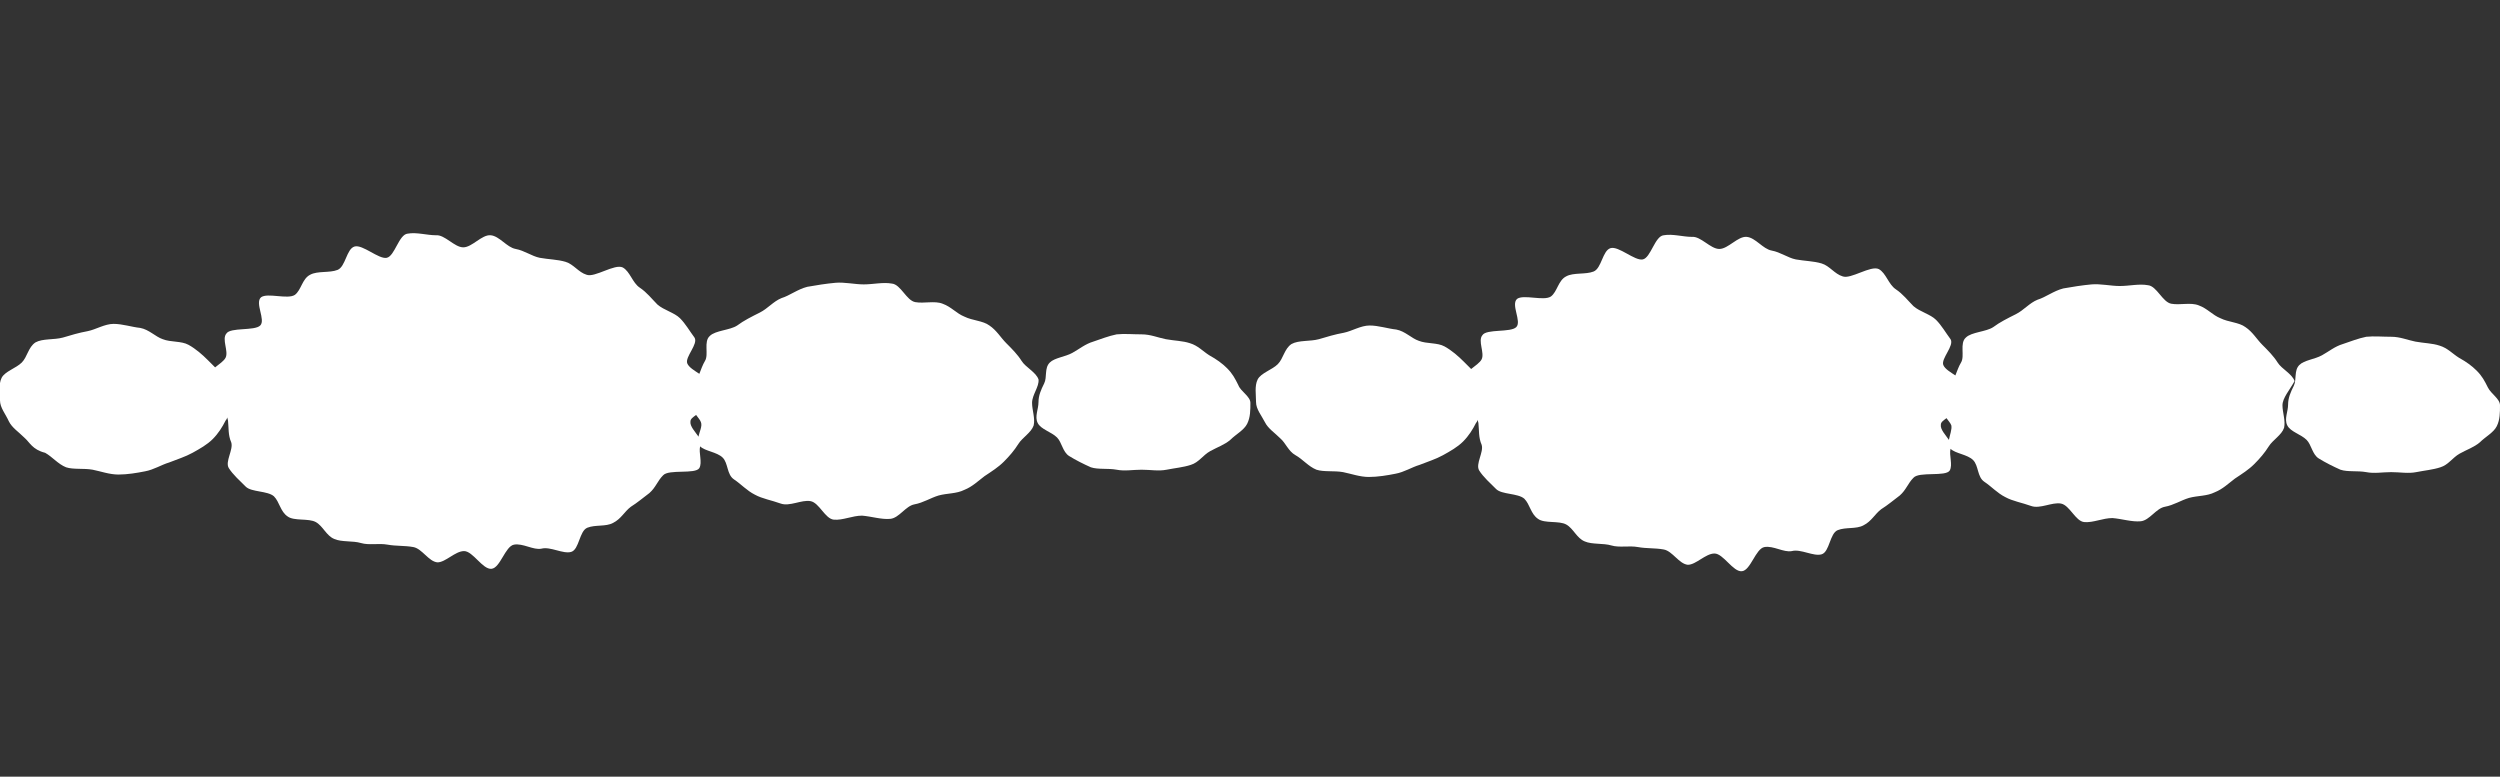 <?xml version="1.0" encoding="utf-8"?>
<!-- Generator: Adobe Illustrator 19.2.1, SVG Export Plug-In . SVG Version: 6.00 Build 0)  -->
<svg version="1.1" id="Layer_1" xmlns="http://www.w3.org/2000/svg" xmlns:xlink="http://www.w3.org/1999/xlink" x="0px" y="0px"
	 width="310.3px" height="96.4px" viewBox="0 0 310.3 96.4" enable-background="new 0 0 310.3 96.4" xml:space="preserve">
<rect x="0" y="0" width="310.3" height="96.4" fill="#333333" stroke="none"/>
<g>
	<g>
		<g>
			<path fill="#FFFFFF" d="M128.1,50c0,0.9,0.4,1.9,0.2,2.8c-0.3,0.9-1.4,1.5-1.9,2.3c-0.5,0.8-1.1,1.5-1.8,2.2
				c-0.7,0.7-1.5,1.2-2.4,1.8c-0.8,0.6-1.5,1.3-2.5,1.7c-1,0.5-2.1,0.4-3.2,0.7c-1,0.3-1.9,0.9-3,1.1c-1.1,0.2-1.9,1.7-3,1.8
				c-1.1,0.1-2.3-0.3-3.5-0.4c-1.2,0-2.4,0.6-3.5,0.5c-1.1-0.1-1.8-2.1-2.9-2.3c-1.1-0.2-2.6,0.7-3.7,0.3c-1.1-0.4-2.3-0.6-3.2-1.1
				c-1-0.5-1.7-1.3-2.6-1.9c-0.9-0.6-0.7-2-1.4-2.7c-0.7-0.7-2.2-0.8-2.8-1.4c-0.2,0.8,0.3,2-0.1,2.7c-0.5,0.8-3.8,0.1-4.5,0.9
				c-0.7,0.7-0.9,1.5-1.7,2.2c-0.8,0.6-1.5,1.2-2.3,1.7c-0.8,0.6-1.2,1.5-2.2,2c-0.9,0.5-2.2,0.2-3.2,0.6c-1,0.4-1,2.7-2,3
				c-1,0.3-2.6-0.7-3.7-0.4c-1,0.2-2.3-0.7-3.4-0.5c-1.1,0.2-1.7,2.9-2.8,3c-1.1,0.1-2.3-2.2-3.4-2.2c-1.1,0-2.3,1.4-3.3,1.4
				c-1.1-0.1-1.9-1.7-3-1.9c-1.1-0.2-2.1-0.1-3.2-0.3c-1.1-0.2-2.3,0.1-3.3-0.2c-1-0.3-2.4-0.1-3.3-0.5c-1-0.4-1.4-1.6-2.3-2.1
				c-0.9-0.5-2.7-0.1-3.5-0.7c-0.9-0.6-1-1.8-1.7-2.5c-0.8-0.7-2.8-0.5-3.5-1.2c-0.7-0.7-1.6-1.5-2.1-2.3c-0.5-0.8,0.6-2.3,0.3-3.2
				c-0.4-0.9-0.3-1.8-0.4-2.7c0-0.1-0.1-0.3-0.1-0.4c0,0.1-0.1,0.3-0.2,0.4c-0.4,0.8-0.9,1.6-1.6,2.3c-0.7,0.7-1.6,1.2-2.5,1.7
				c-0.9,0.5-1.9,0.8-2.9,1.2c-1,0.3-1.9,0.9-3,1.1c-1,0.2-2.2,0.4-3.3,0.4c-1.1,0-2.2-0.4-3.2-0.6c-1.1-0.2-2.4,0-3.3-0.3
				c-1-0.4-1.7-1.3-2.6-1.8C4,55.8,3.7,54.9,3,54.3c-0.7-0.7-1.5-1.2-1.9-2C0.7,51.4,0,50.6,0,49.7c0-0.9-0.2-2,0.2-2.8
				c0.4-0.8,1.8-1.2,2.5-1.9c0.7-0.7,0.8-1.9,1.7-2.5c0.9-0.5,2.3-0.3,3.4-0.6c1-0.3,2-0.6,3.1-0.8c1-0.2,2.1-0.9,3.2-0.9
				c1.1,0,2.3,0.4,3.3,0.5c1.1,0.2,1.9,1.1,2.8,1.4c1,0.4,2.3,0.2,3.2,0.7c0.9,0.5,1.7,1.2,2.4,1.9c0.3,0.3,0.6,0.6,0.9,0.9
				c0.5-0.4,1.1-0.8,1.3-1.2c0.4-0.8-0.5-2.3,0.1-3c0.5-0.8,3.5-0.3,4.2-1c0.7-0.7-0.7-2.8,0.1-3.5c0.8-0.6,3.3,0.3,4.2-0.3
				c0.8-0.6,0.9-2,1.9-2.5c0.9-0.5,2.4-0.2,3.4-0.6c1-0.4,1.1-2.6,2.1-2.9c1-0.3,3,1.6,4,1.4c1-0.2,1.5-2.9,2.6-3
				c1.1-0.2,2.4,0.2,3.5,0.2c1.1-0.1,2.3,1.5,3.4,1.5c1.1,0,2.3-1.6,3.4-1.5c1.1,0.1,2,1.5,3.1,1.7c1.1,0.2,2,0.9,3,1.1
				c1.1,0.2,2.2,0.2,3.2,0.5c1,0.3,1.6,1.3,2.6,1.6c1,0.4,3.5-1.4,4.5-0.9c0.9,0.5,1.2,1.9,2.1,2.5c0.9,0.6,1.5,1.4,2.2,2.1
				c0.8,0.7,2.1,1,2.8,1.7c0.7,0.7,1.2,1.6,1.8,2.4c0.5,0.8-1.2,2.4-0.9,3.2c0.2,0.5,0.9,0.9,1.5,1.3c0.2-0.5,0.4-1.1,0.7-1.6
				c0.5-0.8-0.2-2.4,0.6-3.1c0.7-0.7,2.5-0.7,3.4-1.3c0.8-0.6,1.8-1.1,2.8-1.6c1-0.5,1.7-1.4,2.7-1.8c1-0.3,2-1.1,3.2-1.4
				c1.1-0.2,2.4-0.4,3.5-0.5c1.1-0.1,2.4,0.2,3.5,0.2c1.2,0,2.4-0.3,3.5-0.1c1.1,0.1,1.8,2.1,2.9,2.3c1.1,0.2,2.4-0.2,3.4,0.2
				c1.1,0.4,1.7,1.2,2.7,1.6c1,0.5,2.3,0.5,3.1,1.1c0.9,0.6,1.4,1.5,2.1,2.2c0.7,0.7,1.4,1.4,1.9,2.2c0.5,0.8,1.8,1.4,2.1,2.3
				C129,48,128.1,49,128.1,50z M87,52.4c-0.1-0.3-0.4-0.6-0.6-0.9c-0.4,0.3-0.7,0.5-0.7,0.8c-0.1,0.6,0.6,1.3,1,1.9
				C86.8,53.6,87.2,52.9,87,52.4z"/>
			<path fill="#FFFFFF" d="M153.7,47.8c-0.4-0.8-0.7-1.4-1.4-2.1c-0.6-0.6-1.3-1.1-2.2-1.6c-0.8-0.5-1.4-1.2-2.4-1.5
				c-0.9-0.3-1.9-0.3-3-0.5c-1-0.2-1.9-0.6-3-0.6c-1.1,0-2.1-0.1-3.1,0c-1,0.2-2,0.6-2.9,0.9c-1,0.3-1.7,0.9-2.6,1.4
				c-0.9,0.5-2.2,0.6-2.8,1.2c-0.7,0.7-0.3,1.8-0.7,2.6c-0.4,0.8-0.7,1.5-0.7,2.3c0,0.9-0.5,1.8-0.1,2.6c0.4,0.8,1.7,1.1,2.4,1.8
				c0.6,0.6,0.7,1.8,1.5,2.3c0.8,0.5,1.8,1,2.7,1.4c0.9,0.3,2.1,0.1,3.2,0.3c1,0.2,2,0,3.1,0c1.1,0,2.1,0.2,3.1,0
				c1-0.2,2.1-0.3,3-0.6c1-0.3,1.5-1.2,2.4-1.7c0.9-0.5,1.8-0.8,2.5-1.4c0.7-0.7,1.7-1.2,2.1-2c0.4-0.8,0.4-1.7,0.4-2.6
				C155.2,49.2,154,48.6,153.7,47.8z"/>
		</g>
		<g>
			<path fill="#FFFFFF" d="M283.3,50.3c0,0.9,0.4,1.9,0.2,2.8c-0.3,0.9-1.4,1.5-1.9,2.3c-0.5,0.8-1.1,1.5-1.8,2.2
				c-0.7,0.7-1.5,1.2-2.4,1.8c-0.8,0.6-1.5,1.3-2.5,1.7c-1,0.5-2.1,0.4-3.2,0.7c-1,0.3-1.9,0.9-3,1.1c-1.1,0.2-1.9,1.7-3,1.8
				c-1.1,0.1-2.3-0.3-3.5-0.4c-1.2,0-2.4,0.6-3.5,0.5c-1.1-0.1-1.8-2.1-2.9-2.3c-1.1-0.2-2.6,0.7-3.7,0.3c-1.1-0.4-2.3-0.6-3.2-1.1
				c-1-0.5-1.7-1.3-2.6-1.9c-0.9-0.6-0.7-2-1.4-2.7c-0.7-0.7-2.2-0.8-2.8-1.4c-0.2,0.8,0.3,2-0.1,2.7c-0.5,0.8-3.8,0.1-4.5,0.9
				c-0.7,0.7-0.9,1.5-1.7,2.2c-0.8,0.6-1.5,1.2-2.3,1.7c-0.8,0.6-1.2,1.5-2.2,2c-0.9,0.5-2.2,0.2-3.2,0.6c-1,0.4-1,2.7-2,3
				c-1,0.3-2.6-0.7-3.7-0.4c-1,0.2-2.3-0.7-3.4-0.5c-1.1,0.2-1.7,2.9-2.8,3c-1.1,0.1-2.3-2.2-3.4-2.2c-1.1,0-2.3,1.4-3.3,1.4
				c-1.1-0.1-1.9-1.7-3-1.9c-1.1-0.2-2.1-0.1-3.2-0.3c-1.1-0.2-2.3,0.1-3.3-0.2c-1-0.3-2.4-0.1-3.3-0.5c-1-0.4-1.4-1.6-2.3-2.1
				c-0.9-0.5-2.7-0.1-3.5-0.7c-0.9-0.6-1-1.8-1.7-2.5c-0.8-0.7-2.8-0.5-3.5-1.2c-0.7-0.7-1.6-1.5-2.1-2.3c-0.5-0.8,0.6-2.3,0.3-3.2
				c-0.4-0.9-0.3-1.8-0.4-2.7c0-0.1-0.1-0.3-0.1-0.4c0,0.1-0.1,0.3-0.2,0.4c-0.4,0.8-0.9,1.6-1.6,2.3c-0.7,0.7-1.6,1.2-2.5,1.7
				c-0.9,0.5-1.9,0.8-2.9,1.2c-1,0.3-1.9,0.9-3,1.1c-1,0.2-2.2,0.4-3.3,0.4c-1.1,0-2.2-0.4-3.2-0.6c-1.1-0.2-2.4,0-3.3-0.3
				c-1-0.4-1.7-1.3-2.6-1.8c-0.9-0.5-1.2-1.5-1.9-2.1c-0.7-0.7-1.5-1.2-1.9-2c-0.4-0.8-1.1-1.6-1.1-2.5c0-0.9-0.2-2,0.2-2.8
				c0.4-0.8,1.8-1.2,2.5-1.9c0.7-0.7,0.8-1.9,1.7-2.5c0.9-0.5,2.3-0.3,3.4-0.6c1-0.3,2-0.6,3.1-0.8c1-0.2,2.1-0.9,3.2-0.9
				c1.1,0,2.3,0.4,3.3,0.5c1.1,0.2,1.9,1.1,2.8,1.4c1,0.4,2.3,0.2,3.2,0.7c0.9,0.5,1.7,1.2,2.4,1.9c0.3,0.3,0.6,0.6,0.9,0.9
				c0.5-0.4,1.1-0.8,1.3-1.2c0.4-0.8-0.5-2.3,0.1-3c0.5-0.8,3.5-0.3,4.2-1c0.7-0.7-0.7-2.8,0.1-3.5c0.8-0.6,3.3,0.3,4.2-0.3
				c0.8-0.6,0.9-2,1.9-2.5c0.9-0.5,2.4-0.2,3.4-0.6c1-0.4,1.1-2.6,2.1-2.9c1-0.3,3,1.6,4,1.4c1-0.2,1.5-2.9,2.6-3
				c1.1-0.2,2.4,0.2,3.5,0.2c1.1-0.1,2.3,1.5,3.4,1.5c1.1,0,2.3-1.6,3.4-1.5c1.1,0.1,2,1.5,3.1,1.7c1.1,0.2,2,0.9,3,1.1
				c1.1,0.2,2.2,0.2,3.2,0.5c1,0.3,1.6,1.3,2.6,1.6c1,0.4,3.5-1.4,4.5-0.9c0.9,0.5,1.2,1.9,2.1,2.5c0.9,0.6,1.5,1.4,2.2,2.1
				c0.8,0.7,2.1,1,2.8,1.7c0.7,0.7,1.2,1.6,1.8,2.4c0.5,0.8-1.2,2.4-0.9,3.2c0.2,0.5,0.9,0.9,1.5,1.3c0.2-0.5,0.4-1.1,0.7-1.6
				c0.5-0.8-0.2-2.4,0.6-3.1c0.7-0.7,2.5-0.7,3.4-1.3c0.8-0.6,1.8-1.1,2.8-1.6c1-0.5,1.7-1.4,2.7-1.8c1-0.3,2-1.1,3.2-1.4
				c1.1-0.2,2.4-0.4,3.5-0.5c1.1-0.1,2.4,0.2,3.5,0.2c1.2,0,2.4-0.3,3.5-0.1c1.1,0.1,1.8,2.1,2.9,2.3c1.1,0.2,2.4-0.2,3.4,0.2
				c1.1,0.4,1.7,1.2,2.7,1.6c1,0.5,2.3,0.5,3.1,1.1c0.9,0.6,1.4,1.5,2.1,2.2c0.7,0.7,1.4,1.4,1.9,2.2c0.5,0.8,1.8,1.4,2.1,2.3
				C284.2,48.4,283.3,49.4,283.3,50.3z M242.2,52.8c-0.1-0.3-0.4-0.6-0.6-0.9c-0.4,0.3-0.7,0.5-0.7,0.8c-0.1,0.6,0.6,1.3,1,1.9
				C242,54,242.3,53.3,242.2,52.8z"/>
			<path fill="#FFFFFF" d="M308.8,48.1c-0.4-0.8-0.7-1.4-1.4-2.1c-0.6-0.6-1.3-1.1-2.2-1.6c-0.8-0.5-1.4-1.2-2.4-1.5
				c-0.9-0.3-1.9-0.3-3-0.5c-1-0.2-1.9-0.6-3-0.6c-1.1,0-2.1-0.1-3.1,0c-1,0.2-2,0.6-2.9,0.9c-1,0.3-1.7,0.9-2.6,1.4
				c-0.9,0.5-2.2,0.6-2.8,1.2c-0.7,0.7-0.3,1.8-0.7,2.6c-0.4,0.8-0.7,1.5-0.7,2.3c0,0.9-0.5,1.8-0.1,2.6c0.4,0.8,1.7,1.1,2.4,1.8
				c0.6,0.6,0.7,1.8,1.5,2.3c0.8,0.5,1.8,1,2.7,1.4c0.9,0.3,2.1,0.1,3.2,0.3c1,0.2,2,0,3.1,0c1.1,0,2.1,0.2,3.1,0
				c1-0.2,2.1-0.3,3-0.6c1-0.3,1.5-1.2,2.4-1.7c0.9-0.5,1.8-0.8,2.5-1.4c0.7-0.7,1.7-1.2,2.1-2c0.4-0.8,0.4-1.7,0.4-2.6
				C310.3,49.5,309.2,48.9,308.8,48.1z"/>
		</g>
	</g>
</g>
</svg>

